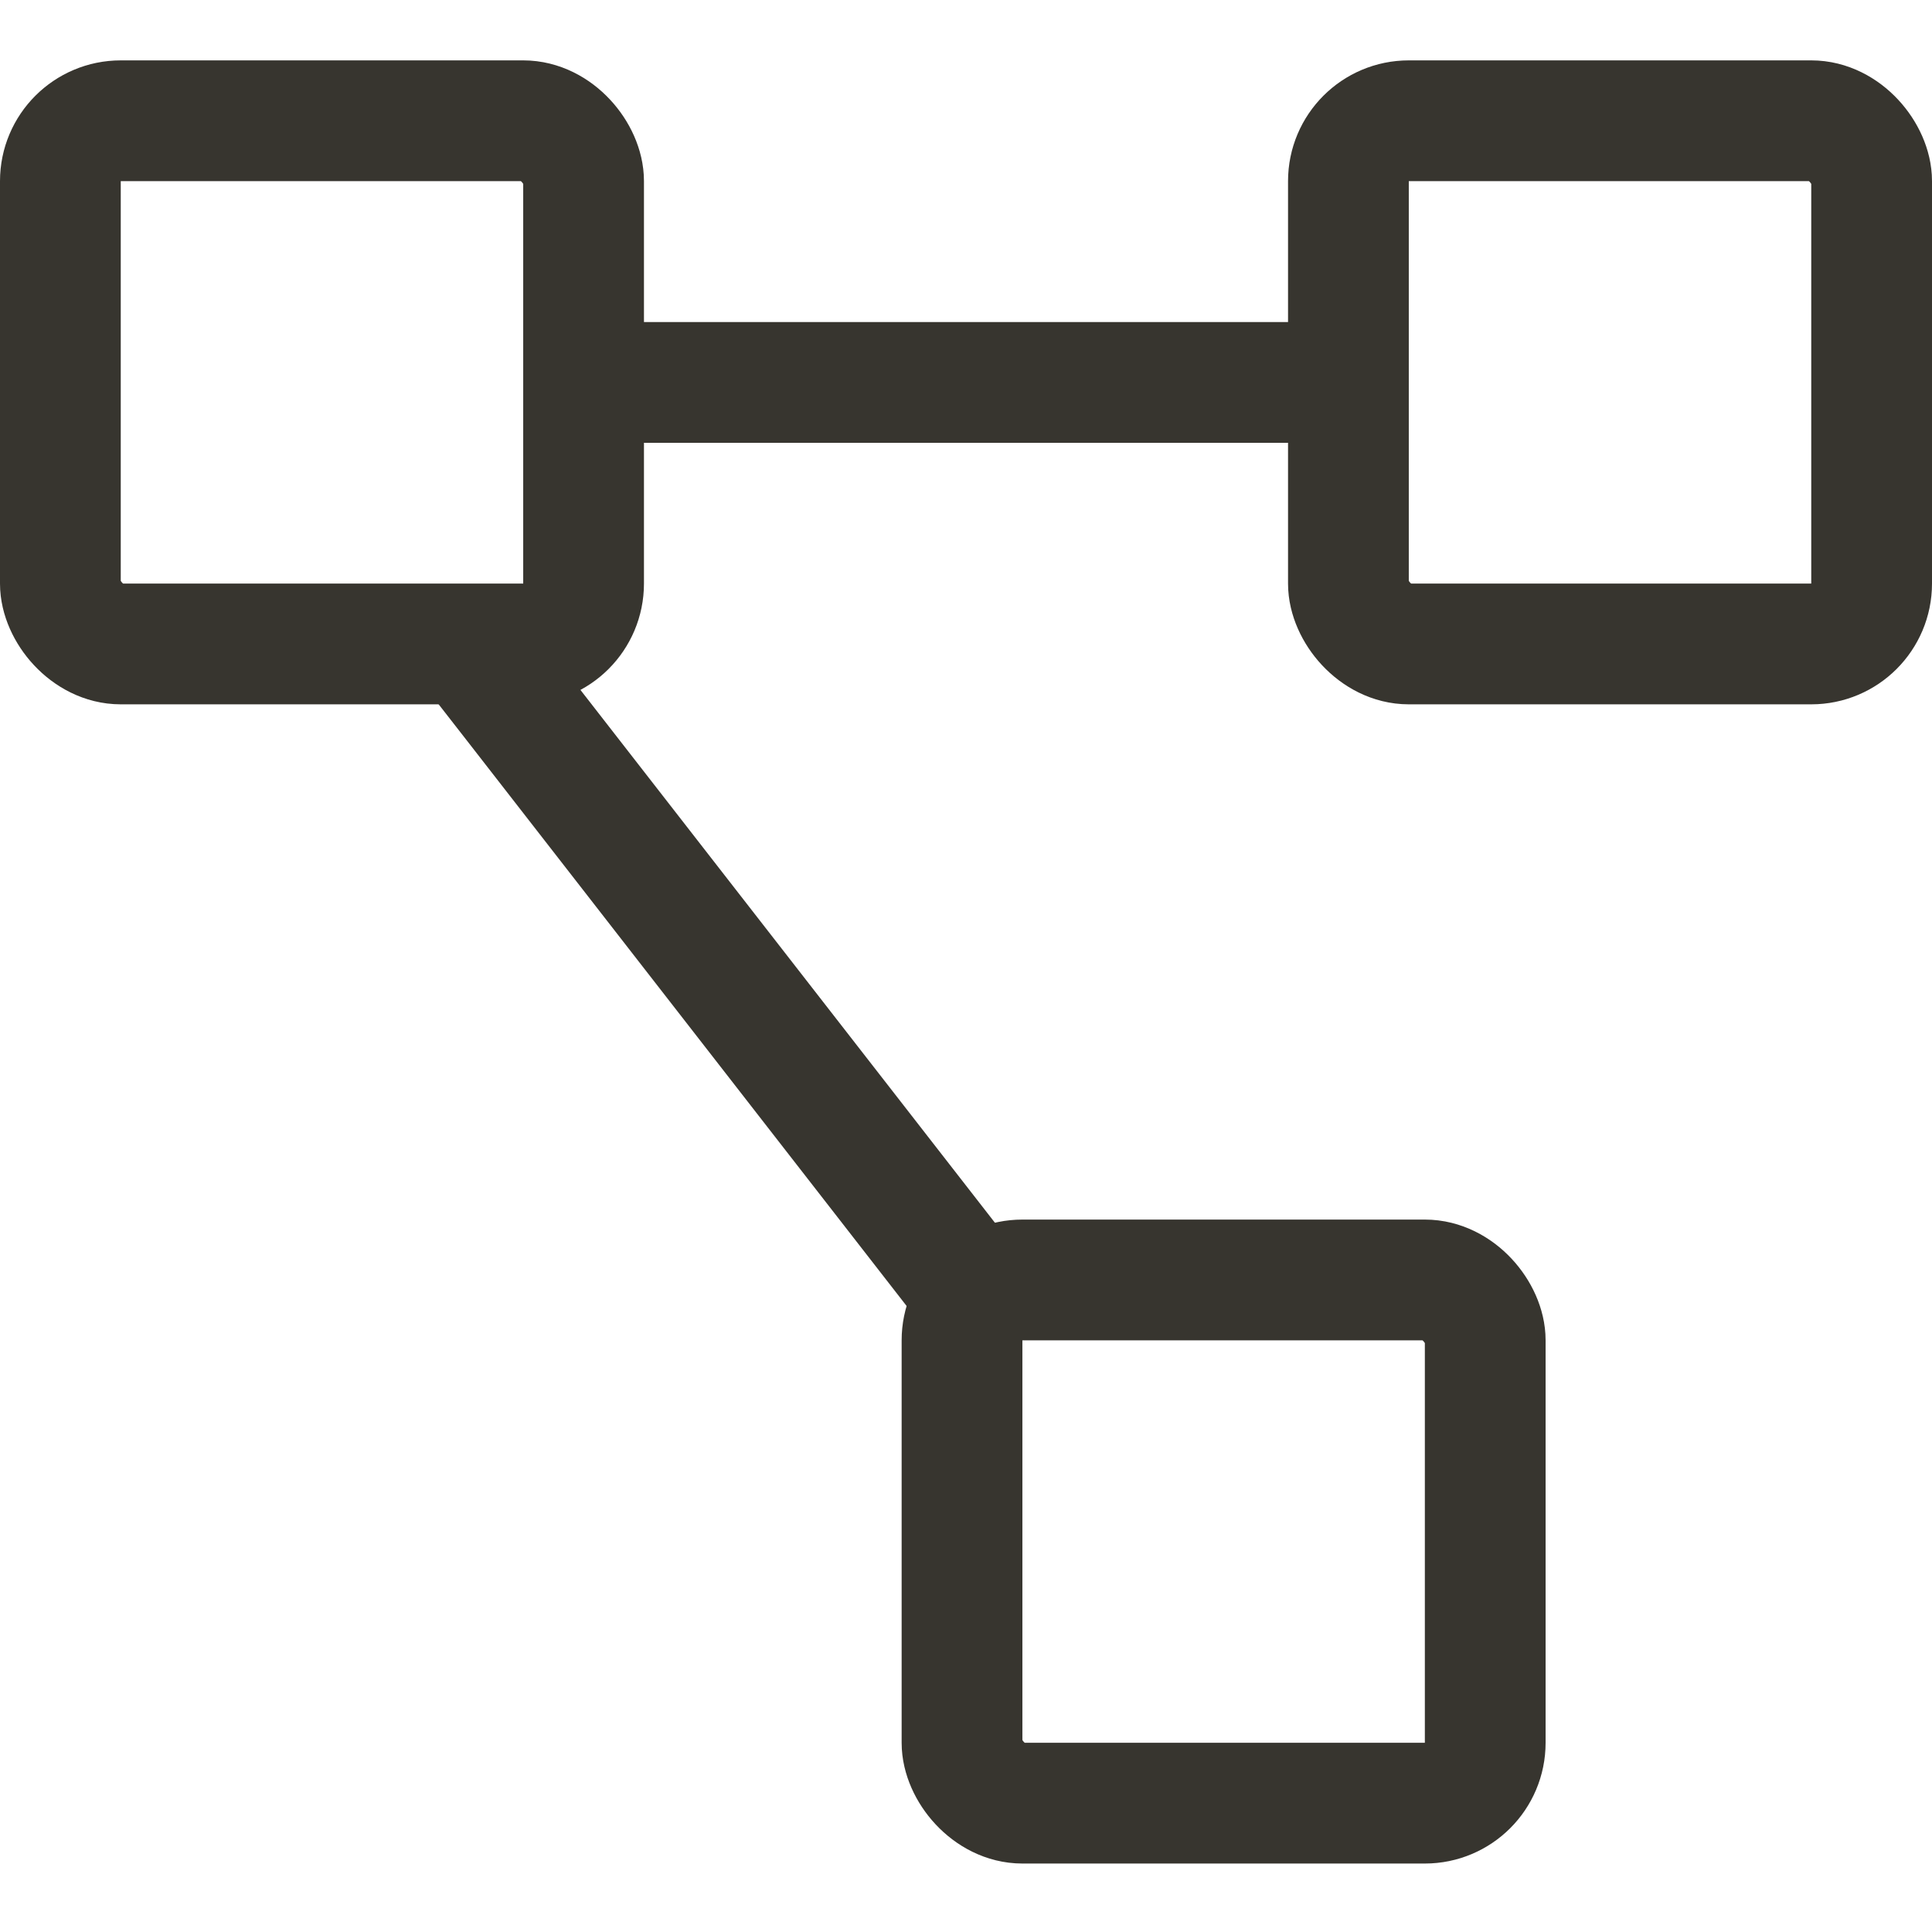 <svg xmlns="http://www.w3.org/2000/svg" width="16" height="16" viewBox="0 0 16 16" fill="none">
<path d="M10.667 3.667C10.943 3.667 11.167 3.443 11.167 3.167C11.167 2.89 10.943 2.667 10.667 2.667V3.667ZM7.605 10.94C7.775 11.158 8.089 11.197 8.307 11.028C8.525 10.858 8.564 10.544 8.395 10.326L7.605 10.94ZM5.333 2.667C5.057 2.667 4.833 2.89 4.833 3.167C4.833 3.443 5.057 3.667 5.333 3.667V2.667ZM4.661 5.526L4.354 5.132L3.565 5.746L3.872 6.14L4.661 5.526ZM10.667 2.667H5.333V3.667H10.667V2.667ZM3.872 6.14L7.605 10.94L8.395 10.326L4.661 5.526L3.872 6.14Z" fill="#37352F"/>
<rect x="11.167" y="1" width="4.333" height="4.333" rx="0.5" stroke="#37352F" stroke-linejoin="round"/>
<rect x="0.5" y="1" width="4.333" height="4.333" rx="0.5" stroke="#37352F" stroke-linejoin="round"/>
<rect x="7.967" y="10.6" width="4.333" height="4.333" rx="0.5" stroke="#37352F" stroke-linejoin="round"/>
</svg>